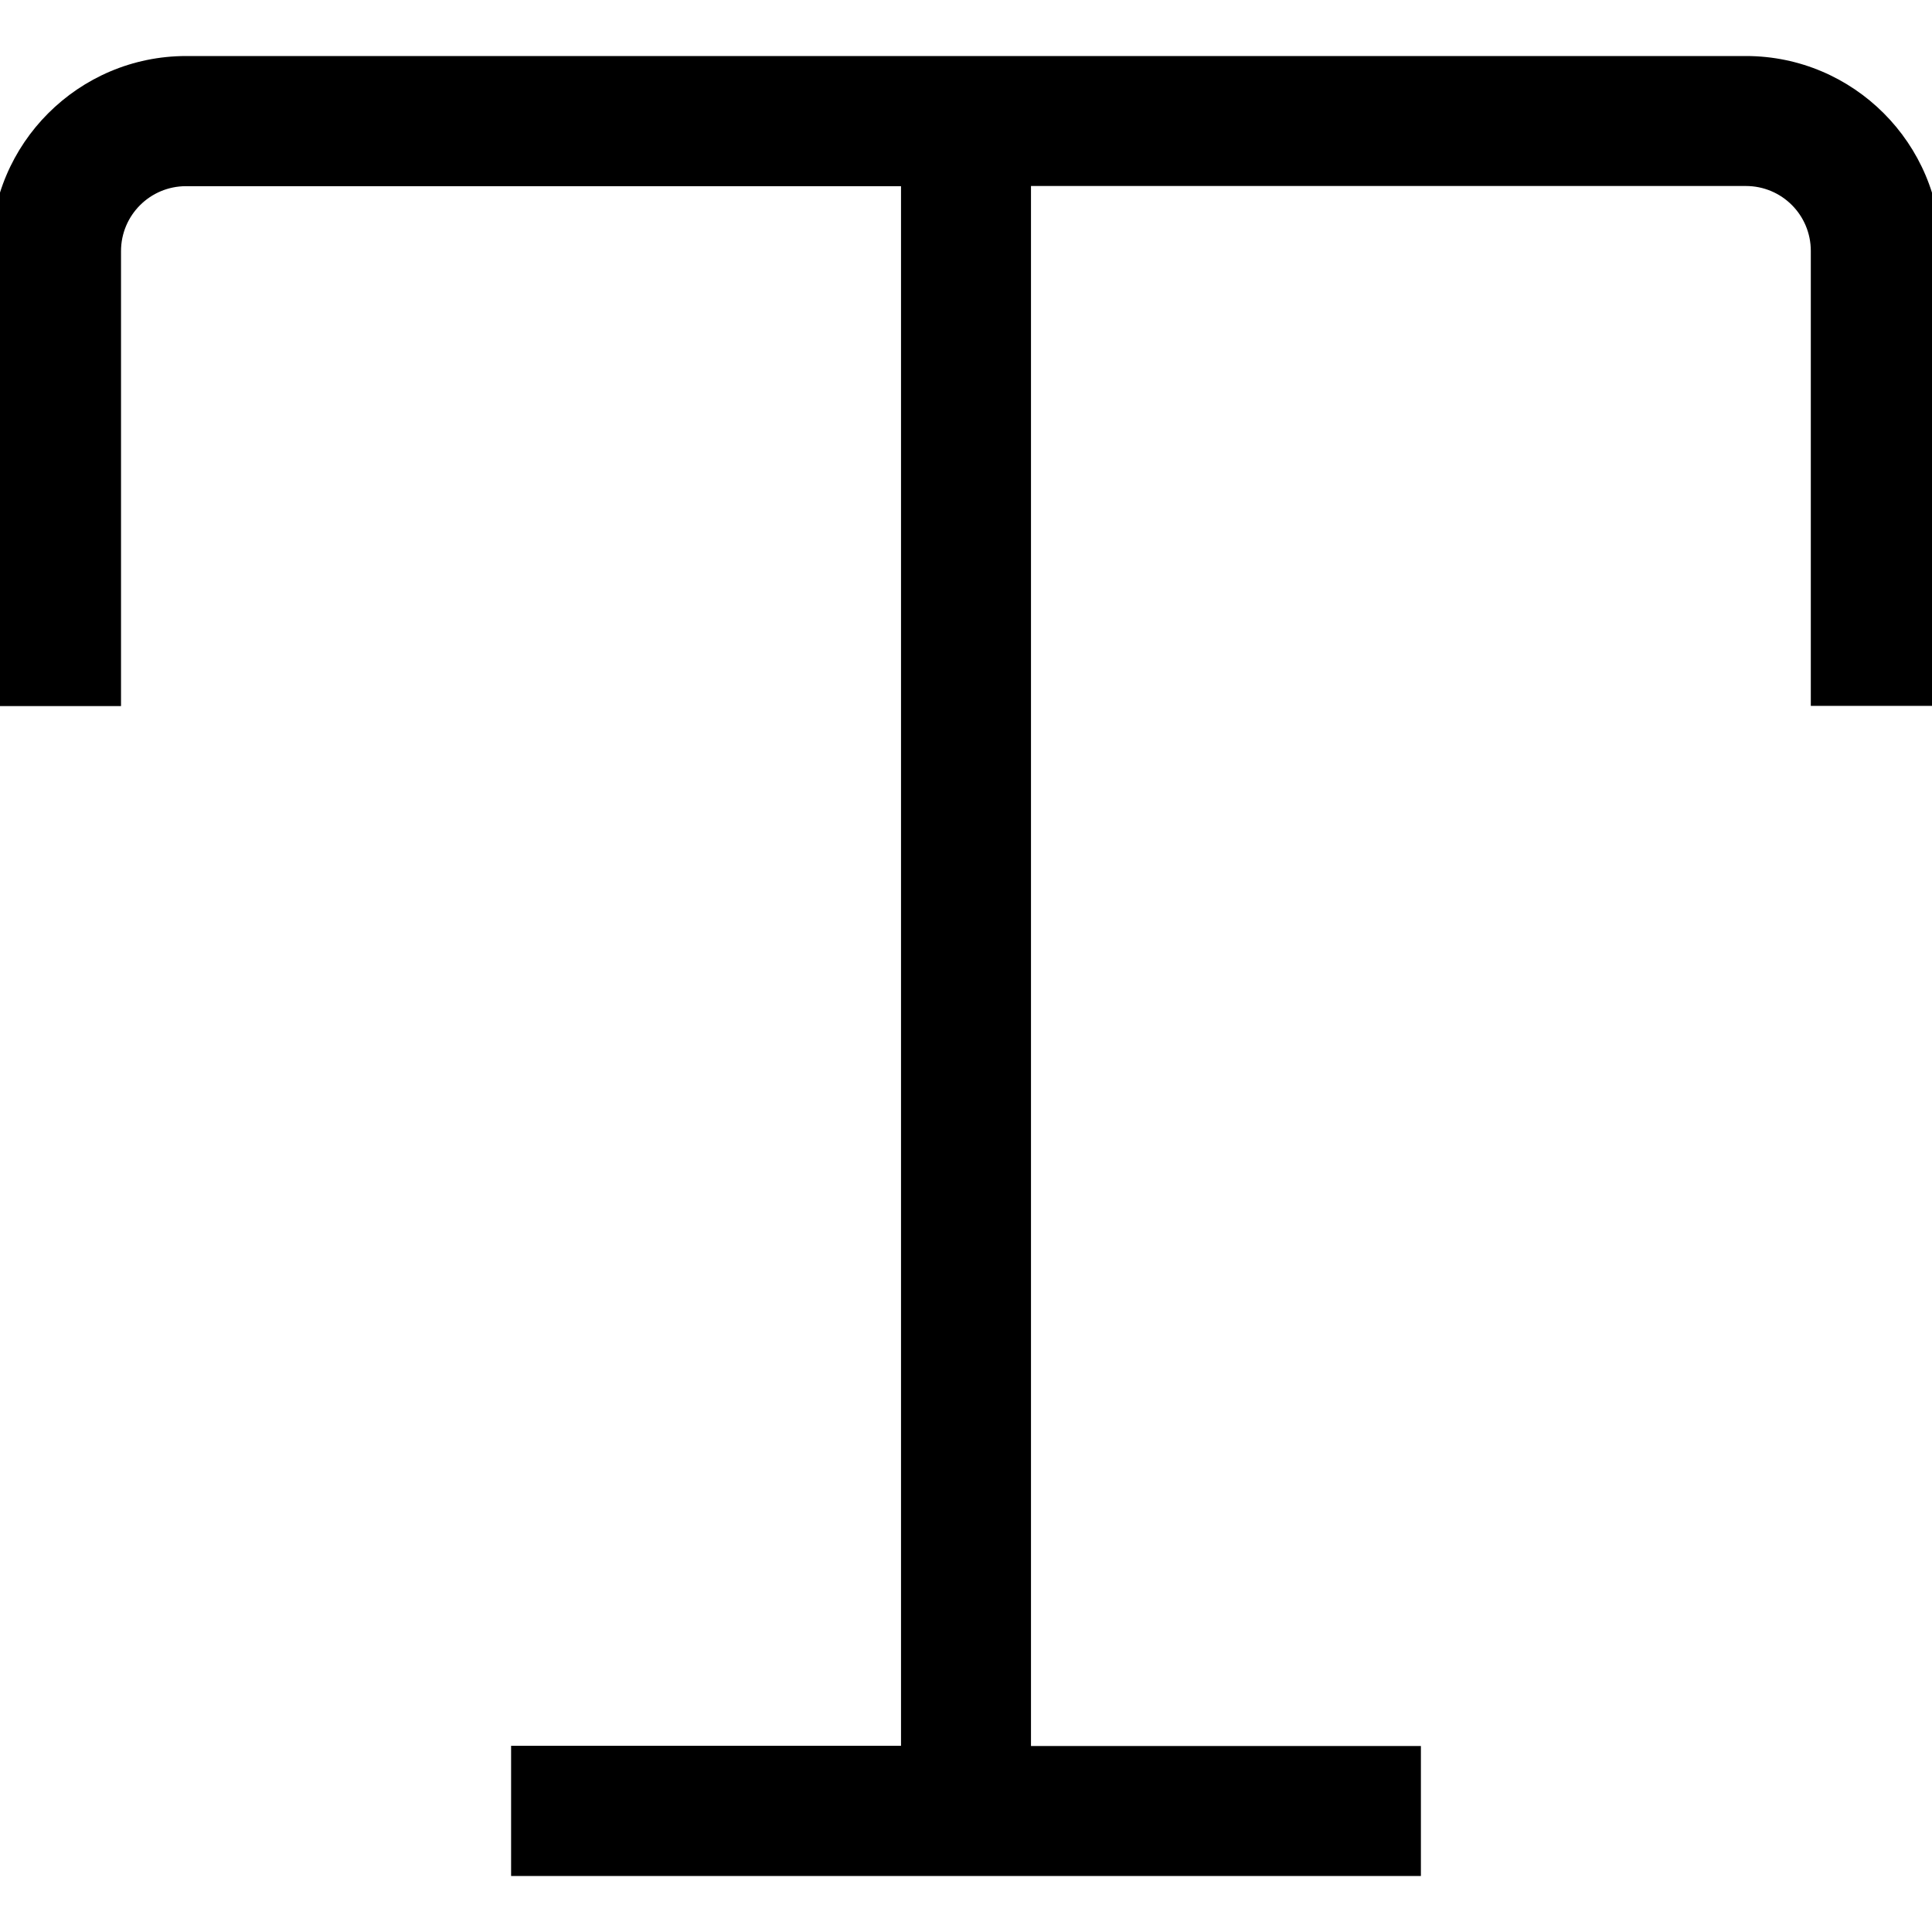 <svg xmlns="http://www.w3.org/2000/svg" width="22" height="22" preserveAspectRatio="xMidYMid" viewBox="0 0 22 22"><path fill-rule="evenodd" d="M19.88.638h-8.14-1.48-8.14c-1.225 0-2.222.997-2.222 2.22V8.04h1.48V2.86c0-.41.332-.74.74-.74h8.142v17.76H5.82v1.482h10.36v-1.48h-4.44V2.118h8.14c.41 0 .74.33.74.74v5.18h1.482V2.86c0-1.225-.997-2.222-2.22-2.222z" class="cls-4"/></svg>